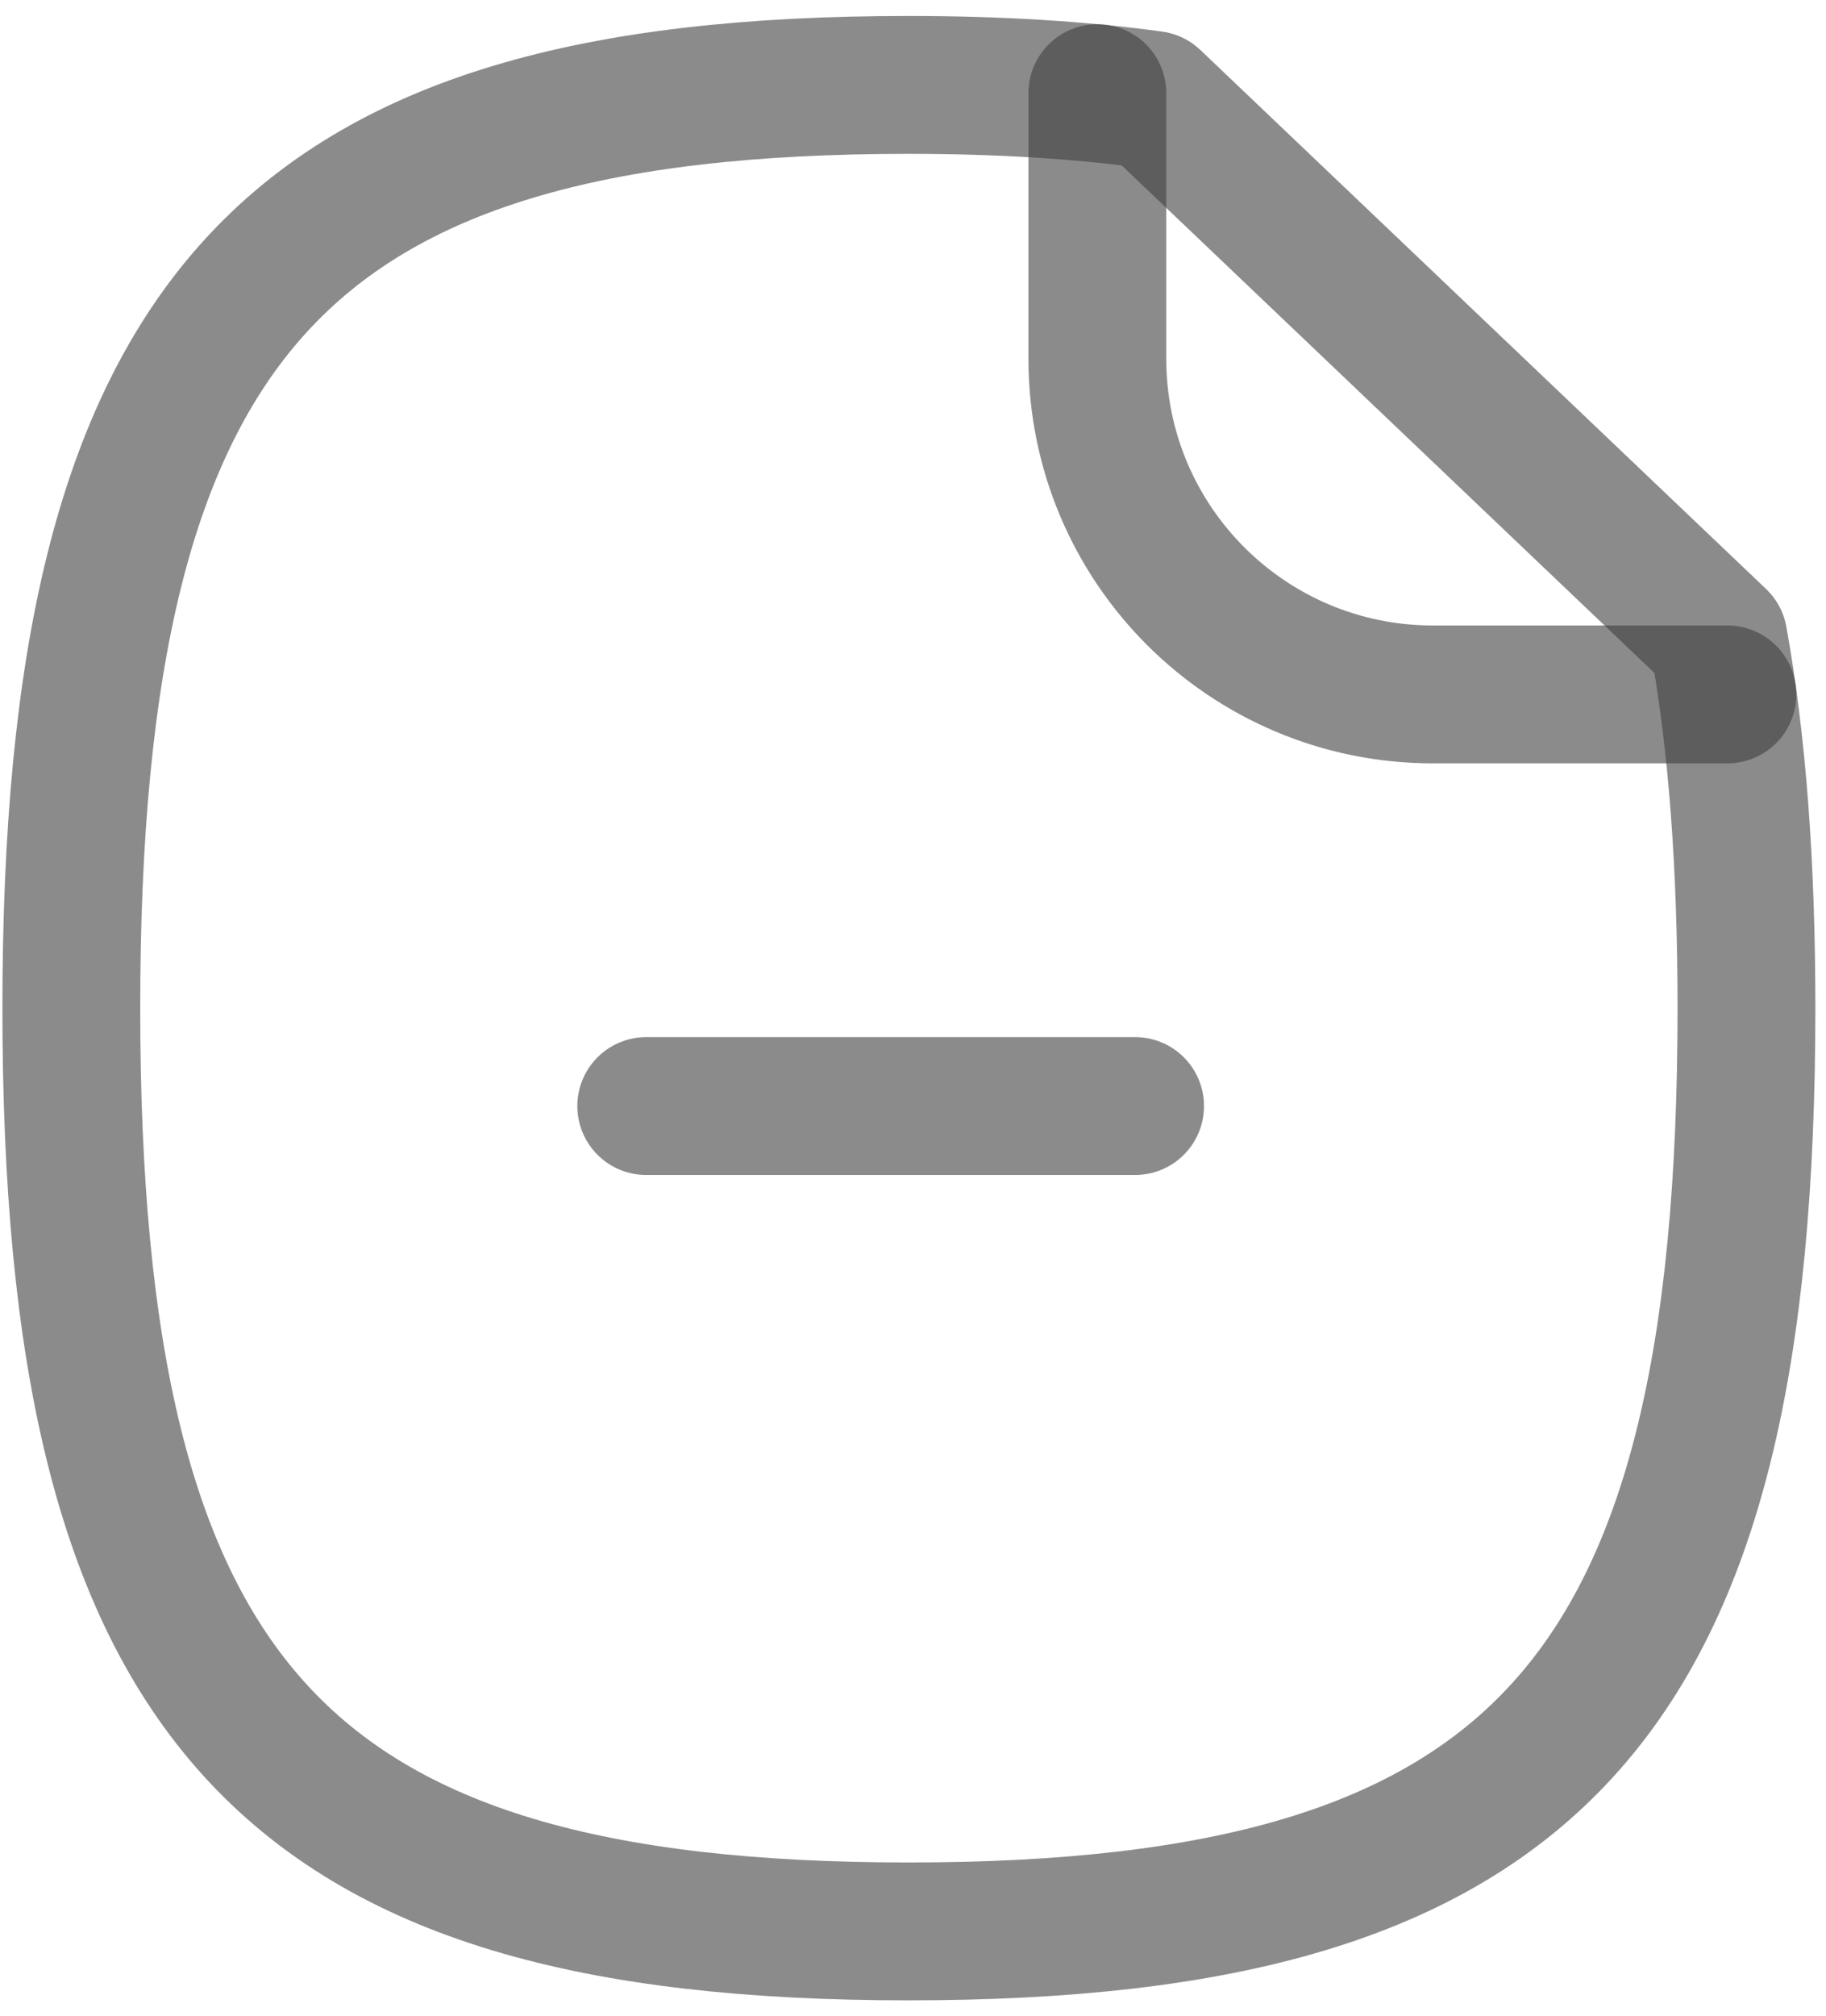 <svg width="106" height="117" viewBox="0 0 106 117" fill="none" xmlns="http://www.w3.org/2000/svg">
<path fill-rule="evenodd" clip-rule="evenodd" d="M99.76 37.071L66.922 5.796C62.694 5.217 57.945 4.927 52.732 4.927C16.303 4.927 4.14 18.364 4.14 58.5C4.14 98.694 16.303 112.073 52.732 112.073C89.22 112.073 101.382 98.694 101.382 58.5C101.382 50.276 100.861 43.152 99.76 37.071Z" stroke="#3F3E3E" stroke-opacity="0.6" stroke-width="8" stroke-linecap="round" stroke-linejoin="round"/>
<path d="M63.702 5.406V20.818C63.702 31.579 72.424 40.295 83.185 40.295H100.276" stroke="#3F3E3E" stroke-opacity="0.6" stroke-width="8" stroke-linecap="round" stroke-linejoin="round"/>
<path d="M65.893 64.18H37.514" stroke="#3F3E3E" stroke-opacity="0.6" stroke-width="8" stroke-linecap="round" stroke-linejoin="round"/>
</svg>
